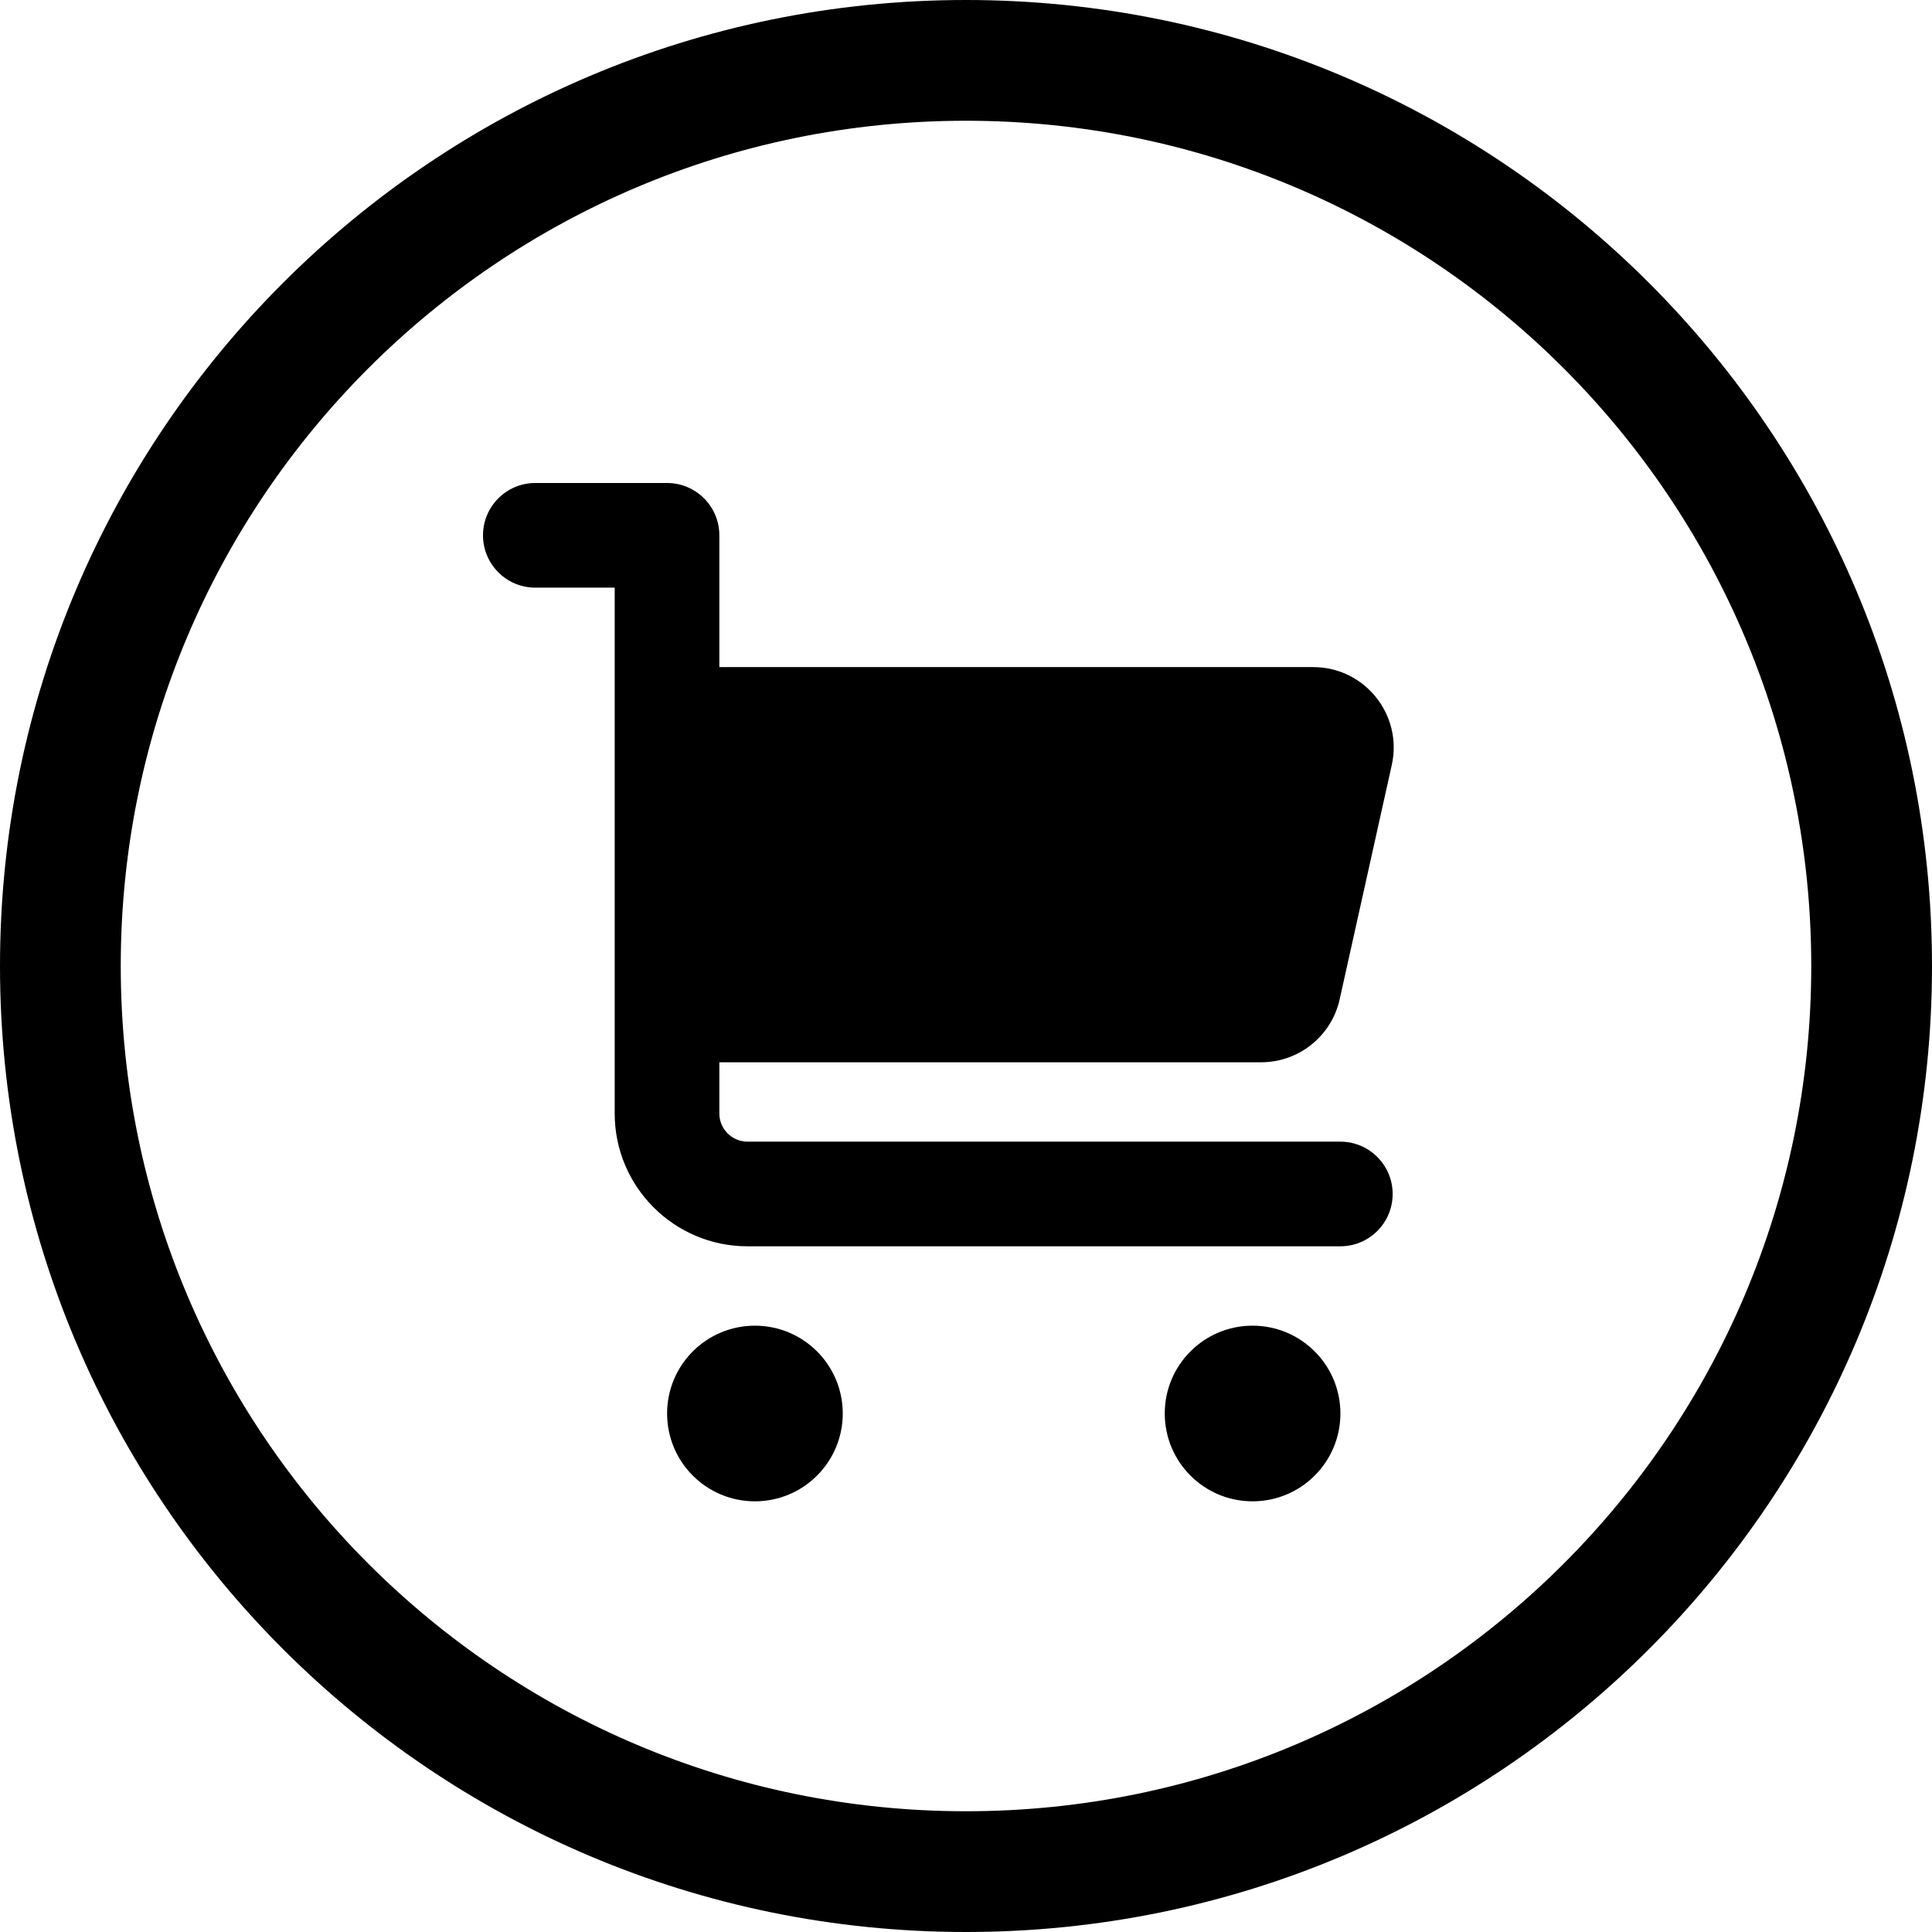 <svg width="24" height="24" viewBox="0 0 24 24" fill="none" xmlns="http://www.w3.org/2000/svg">
<path d="M22.5 12C22.5 17.799 17.799 22.5 12 22.5C6.201 22.5 1.5 17.799 1.5 12C1.5 6.201 6.201 1.5 12 1.5C17.799 1.5 22.5 6.201 22.5 12ZM12 24C18.627 24 24 18.627 24 12C24 5.373 18.627 0 12 0C5.373 0 0 5.373 0 12C0 18.627 5.373 24 12 24ZM6 6.65C6 7.009 6.291 7.3 6.65 7.3H7.636V13.832C7.636 14.743 8.375 15.482 9.286 15.482H16.65C17.009 15.482 17.3 15.191 17.3 14.832C17.3 14.473 17.009 14.182 16.65 14.182H9.286C9.093 14.182 8.936 14.025 8.936 13.832V13.196H15.666C16.135 13.196 16.541 12.87 16.642 12.413L17.289 9.504C17.428 8.879 16.953 8.287 16.313 8.287H8.936V6.65C8.936 6.291 8.645 6 8.286 6H6.65C6.291 6 6 6.291 6 6.65ZM9.378 16.468C8.775 16.468 8.287 16.956 8.287 17.559C8.287 18.162 8.775 18.65 9.378 18.65C9.98 18.65 10.469 18.162 10.469 17.559C10.469 16.956 9.98 16.468 9.378 16.468ZM14.469 17.559C14.469 18.162 14.957 18.65 15.56 18.65C16.162 18.65 16.651 18.162 16.651 17.559C16.651 16.956 16.162 16.468 15.56 16.468C14.957 16.468 14.469 16.956 14.469 17.559Z" fill="black"/>
</svg>
